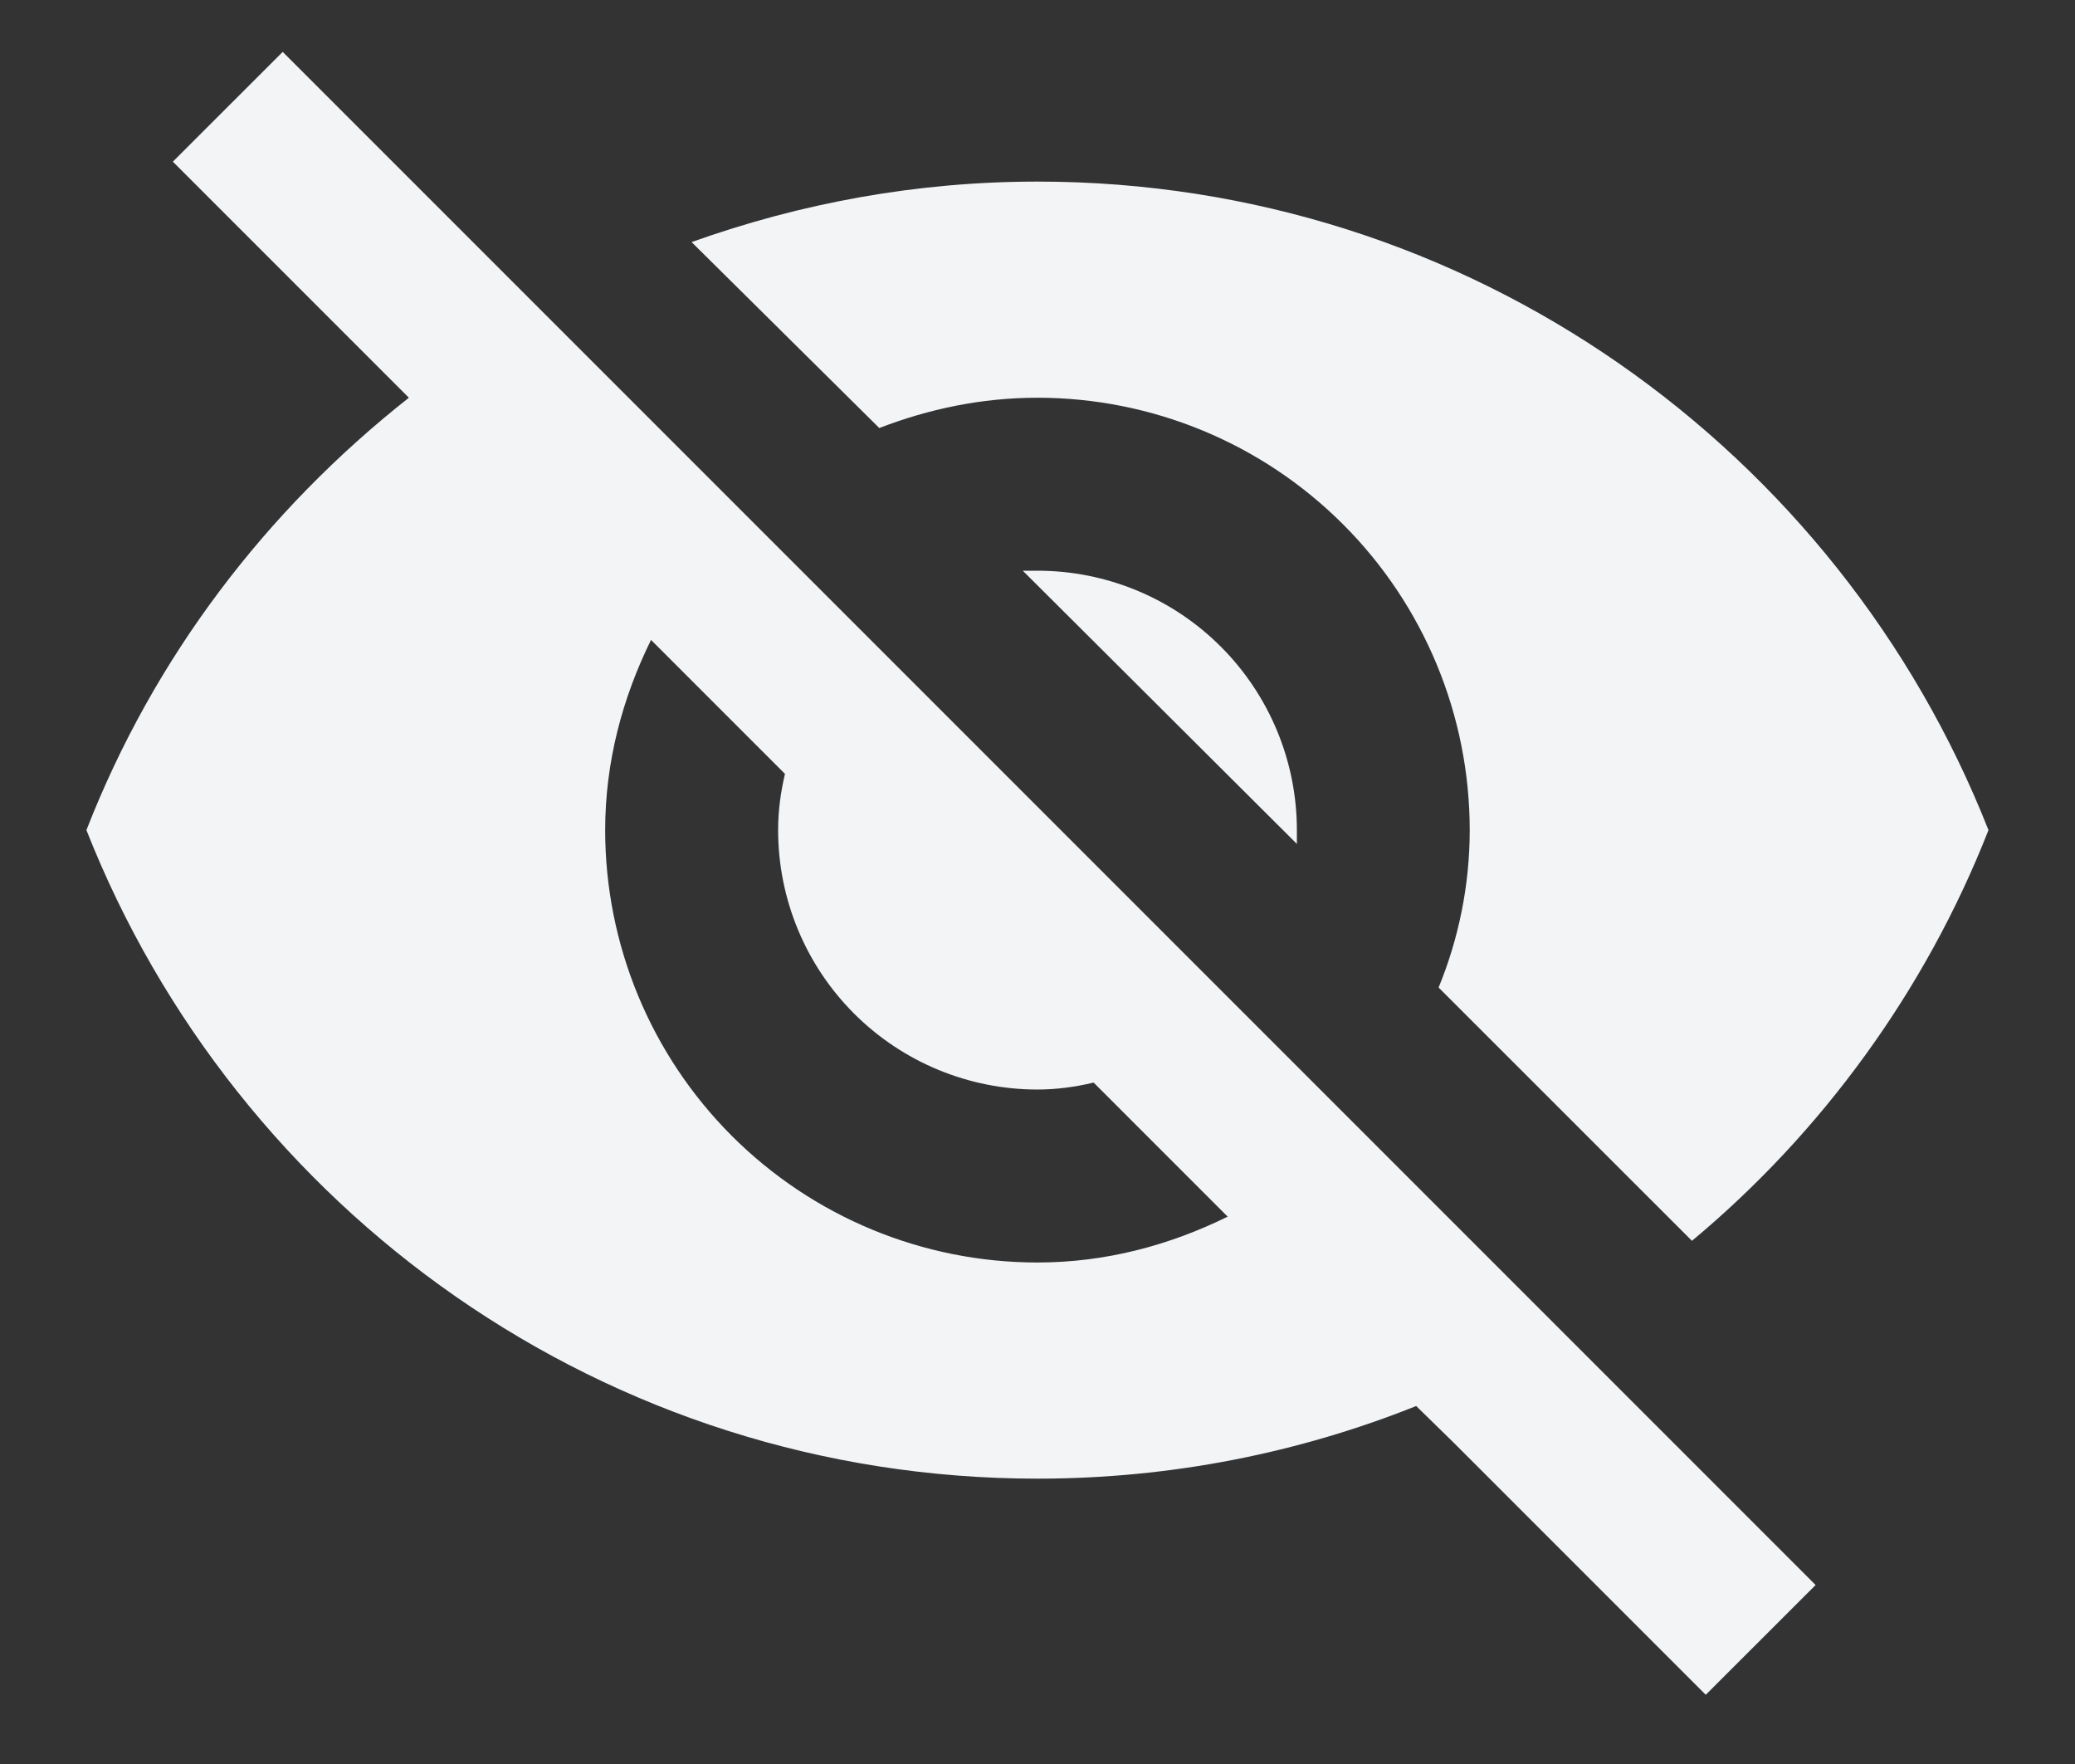<svg width="20" height="17" viewBox="0 0 20 17" fill="none" xmlns="http://www.w3.org/2000/svg">
<rect x="0" y="0" width="20" height="17" fill="#333333" stroke="none"/>
<path d="M9.858 5.5L12.5 8.133V8C12.5 7.337 12.236 6.701 11.767 6.232C11.299 5.763 10.663 5.5 10 5.5H9.858ZM6.275 6.167L7.566 7.458C7.525 7.633 7.5 7.808 7.5 8C7.5 8.663 7.763 9.299 8.232 9.768C8.701 10.237 9.337 10.5 10 10.5C10.183 10.5 10.366 10.475 10.541 10.433L11.833 11.725C11.275 12 10.658 12.167 10 12.167C8.895 12.167 7.835 11.728 7.053 10.946C6.272 10.165 5.833 9.105 5.833 8C5.833 7.342 6 6.725 6.275 6.167ZM1.666 1.558L3.566 3.458L3.941 3.833C2.566 4.917 1.483 6.333 0.833 8C2.275 11.658 5.833 14.25 10 14.25C11.291 14.25 12.525 14 13.65 13.55L14.008 13.9L16.441 16.333L17.5 15.275L2.725 0.5M10 3.833C11.105 3.833 12.165 4.272 12.946 5.054C13.727 5.835 14.166 6.895 14.166 8C14.166 8.533 14.058 9.05 13.866 9.517L16.308 11.958C17.558 10.917 18.558 9.55 19.166 8C17.725 4.342 14.166 1.75 10 1.75C8.833 1.75 7.716 1.958 6.666 2.333L8.475 4.125C8.95 3.942 9.458 3.833 10 3.833Z" fill="#F3F4F6"/>
</svg>
